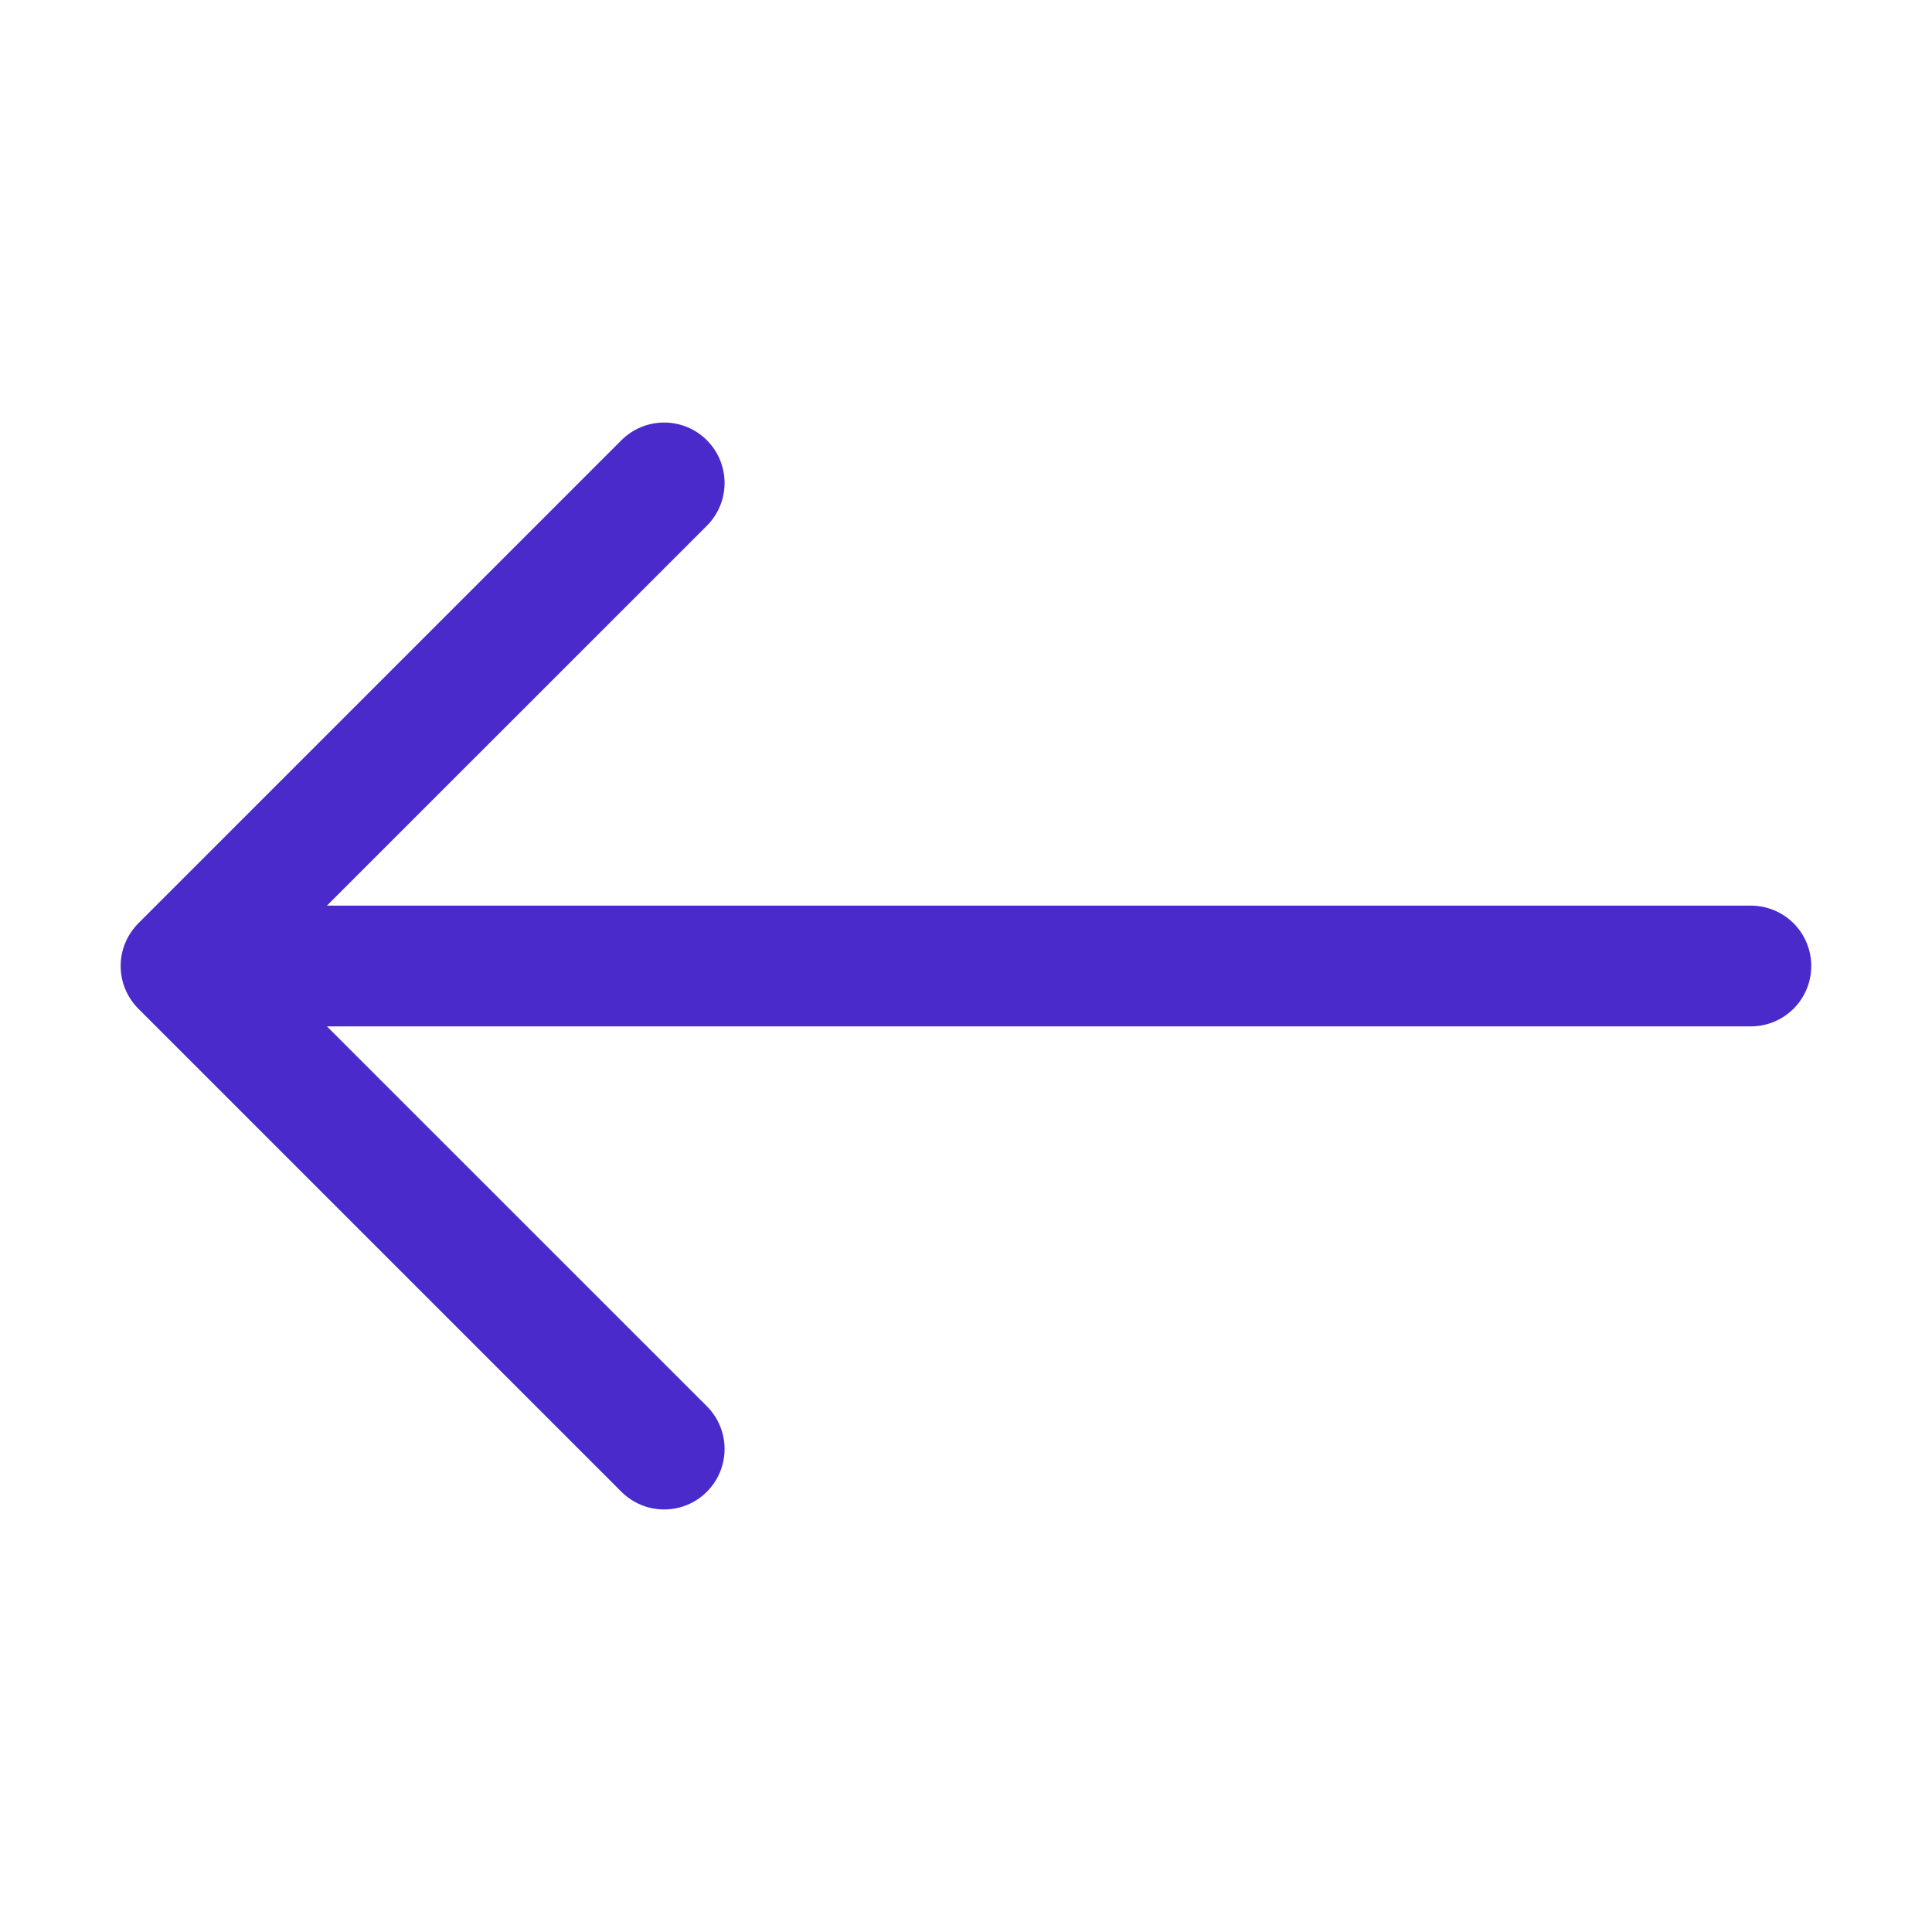 <svg width="24" height="24" viewBox="0 0 24 24" fill="none" xmlns="http://www.w3.org/2000/svg">
<path fill-rule="evenodd" clip-rule="evenodd" d="M22.5 12C22.5 11.801 22.421 11.61 22.281 11.47C22.14 11.329 21.949 11.25 21.75 11.25L4.061 11.25L8.781 6.531C8.922 6.39 9.001 6.199 9.001 6C9.001 5.801 8.922 5.61 8.781 5.469C8.641 5.328 8.45 5.249 8.25 5.249C8.051 5.249 7.86 5.328 7.719 5.469L1.719 11.469C1.65 11.539 1.594 11.621 1.556 11.713C1.518 11.804 1.499 11.901 1.499 12C1.499 12.099 1.518 12.196 1.556 12.287C1.594 12.379 1.65 12.461 1.719 12.531L7.719 18.531C7.789 18.601 7.872 18.656 7.963 18.694C8.054 18.732 8.152 18.751 8.25 18.751C8.45 18.751 8.641 18.672 8.781 18.531C8.922 18.39 9.001 18.199 9.001 18C9.001 17.801 8.922 17.61 8.781 17.469L4.061 12.75L21.75 12.75C21.949 12.75 22.14 12.671 22.281 12.53C22.421 12.39 22.5 12.199 22.5 12Z" fill="#4A2ACB"/>
</svg>
